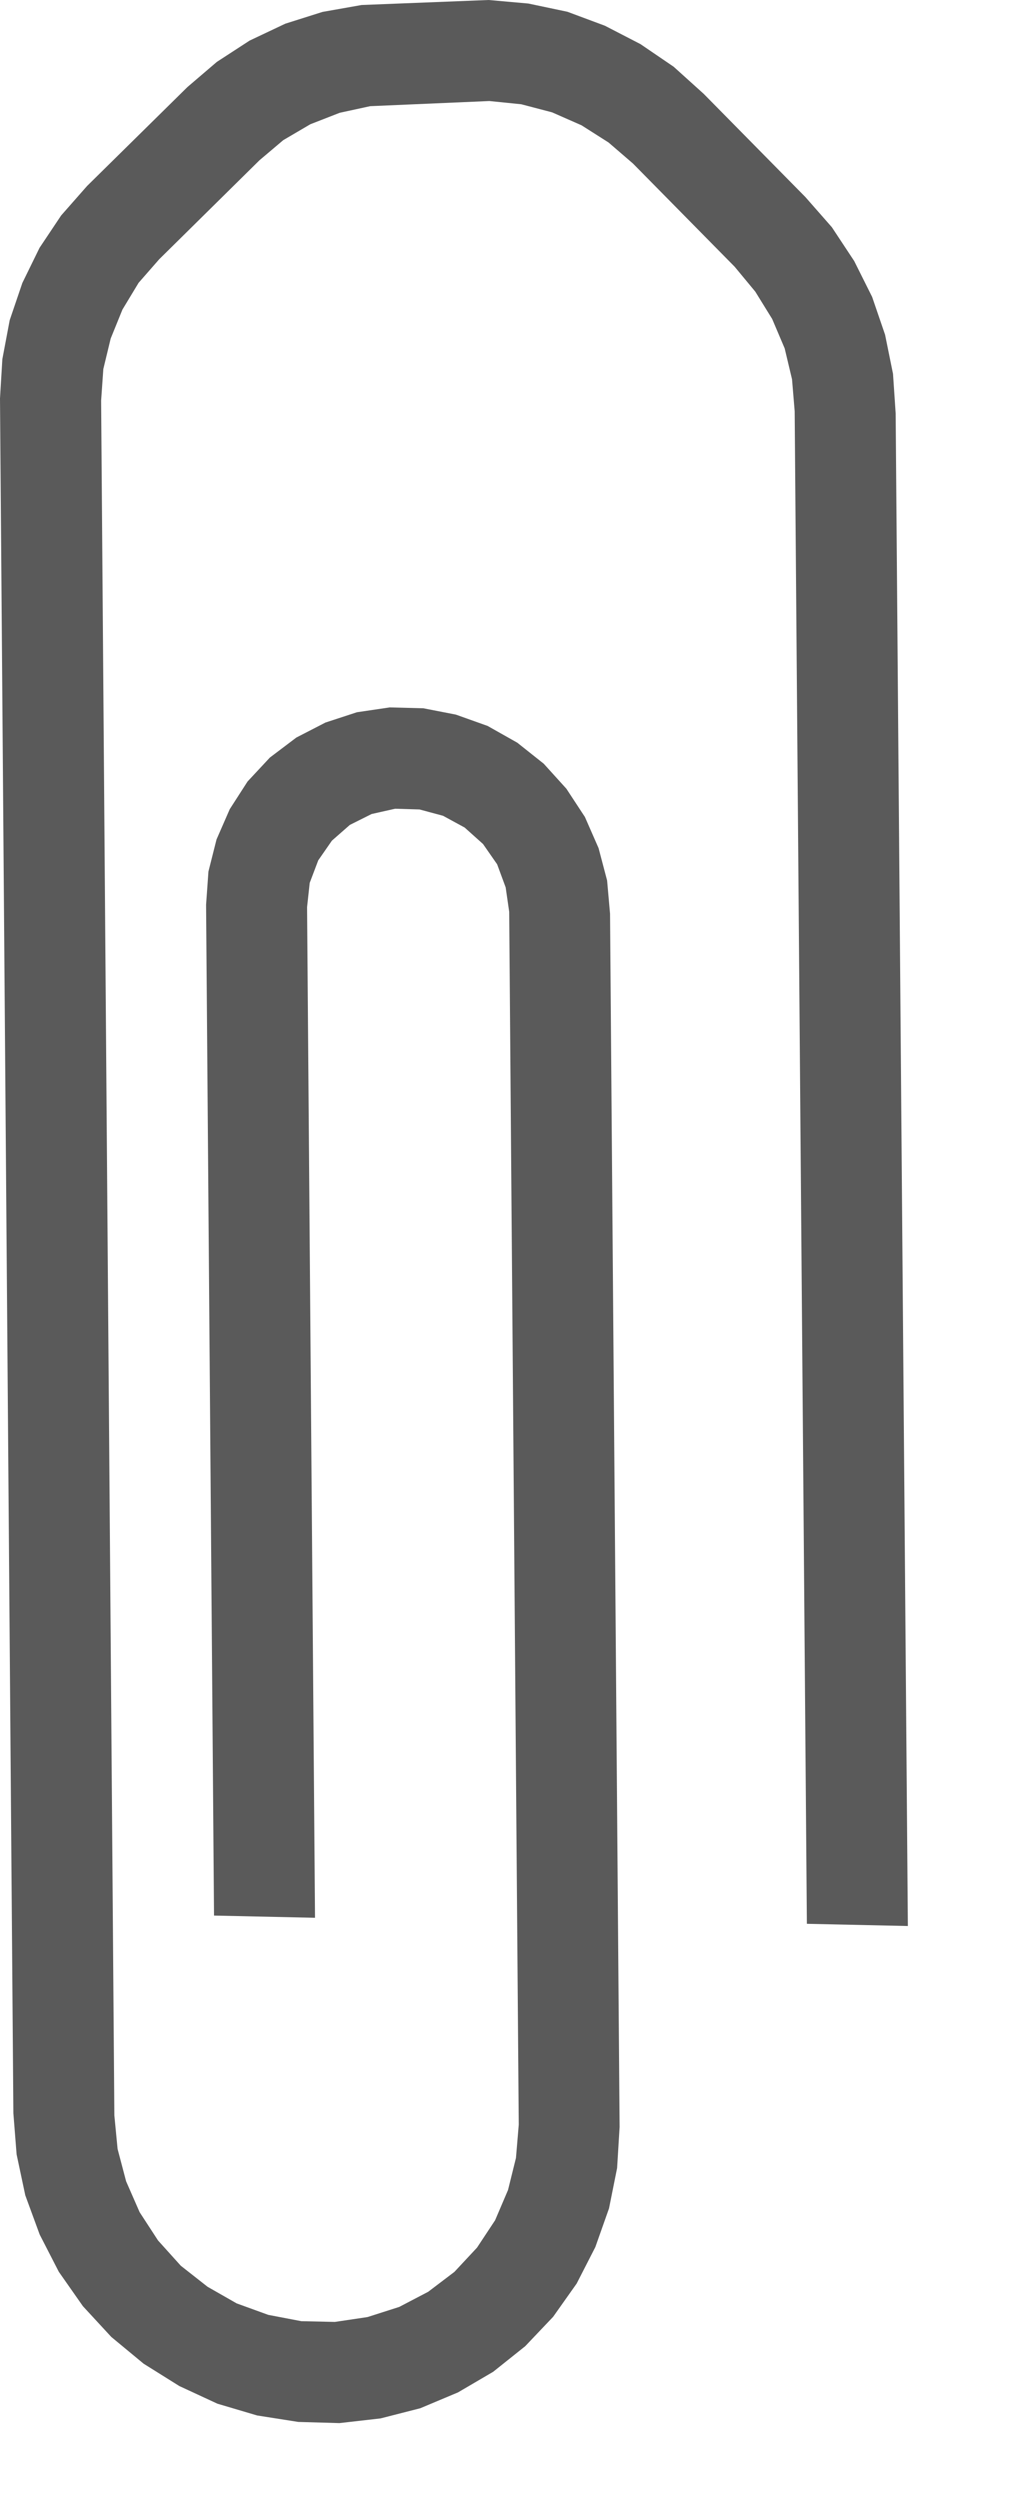 <svg width="7" height="17" fill="none" xmlns="http://www.w3.org/2000/svg"><path d="M.592 1.265l-.176.2-.147.22-.117.239-.086.253-.05.265L0 2.709l.091 11.66.022.28.059.278.098.267.13.253.164.234.193.209.22.182.243.152.259.12.27.08.28.044.28.008.28-.032.27-.069.257-.108.239-.14.218-.174.19-.2.16-.226.127-.248.093-.263.055-.274.017-.279-.065-8.25-.02-.226-.058-.22-.093-.212-.126-.192-.154-.17-.18-.143-.202-.114-.216-.077-.221-.043-.229-.006-.223.033-.214.07-.198.102-.18.136-.152.163-.121.188-.09.206-.055.218-.016.226.054 6.873.687.015-.054-6.872.018-.165.058-.153.093-.134.122-.107.148-.074.16-.036.166.005.16.043.147.08.125.112.096.138.058.157.024.166.065 8.247-.019.226-.054.218-.088.206-.123.186-.154.165-.178.135-.197.103-.216.069-.222.033-.228-.005-.225-.043-.215-.078-.198-.113-.182-.143-.155-.172-.125-.192-.092-.21-.058-.22-.022-.228-.09-11.66.015-.215.05-.207.08-.197.11-.182.14-.16.682-.673.162-.137.184-.108.2-.078.207-.045.811-.035.217.022.21.055.2.088.184.117.166.143.692.702.14.169.115.186.085.2.05.21.018.217.083 10.285.687.015-.083-10.285-.018-.269-.054-.266-.088-.257-.122-.244-.152-.23-.18-.205-.692-.702-.204-.184L4.357.3 4.115.175 3.86.08 3.594.024 3.324 0 2.46.034l-.266.047-.253.08-.243.115-.223.145-.2.171-.683.673z" fill="#5A5A5A"/></svg>